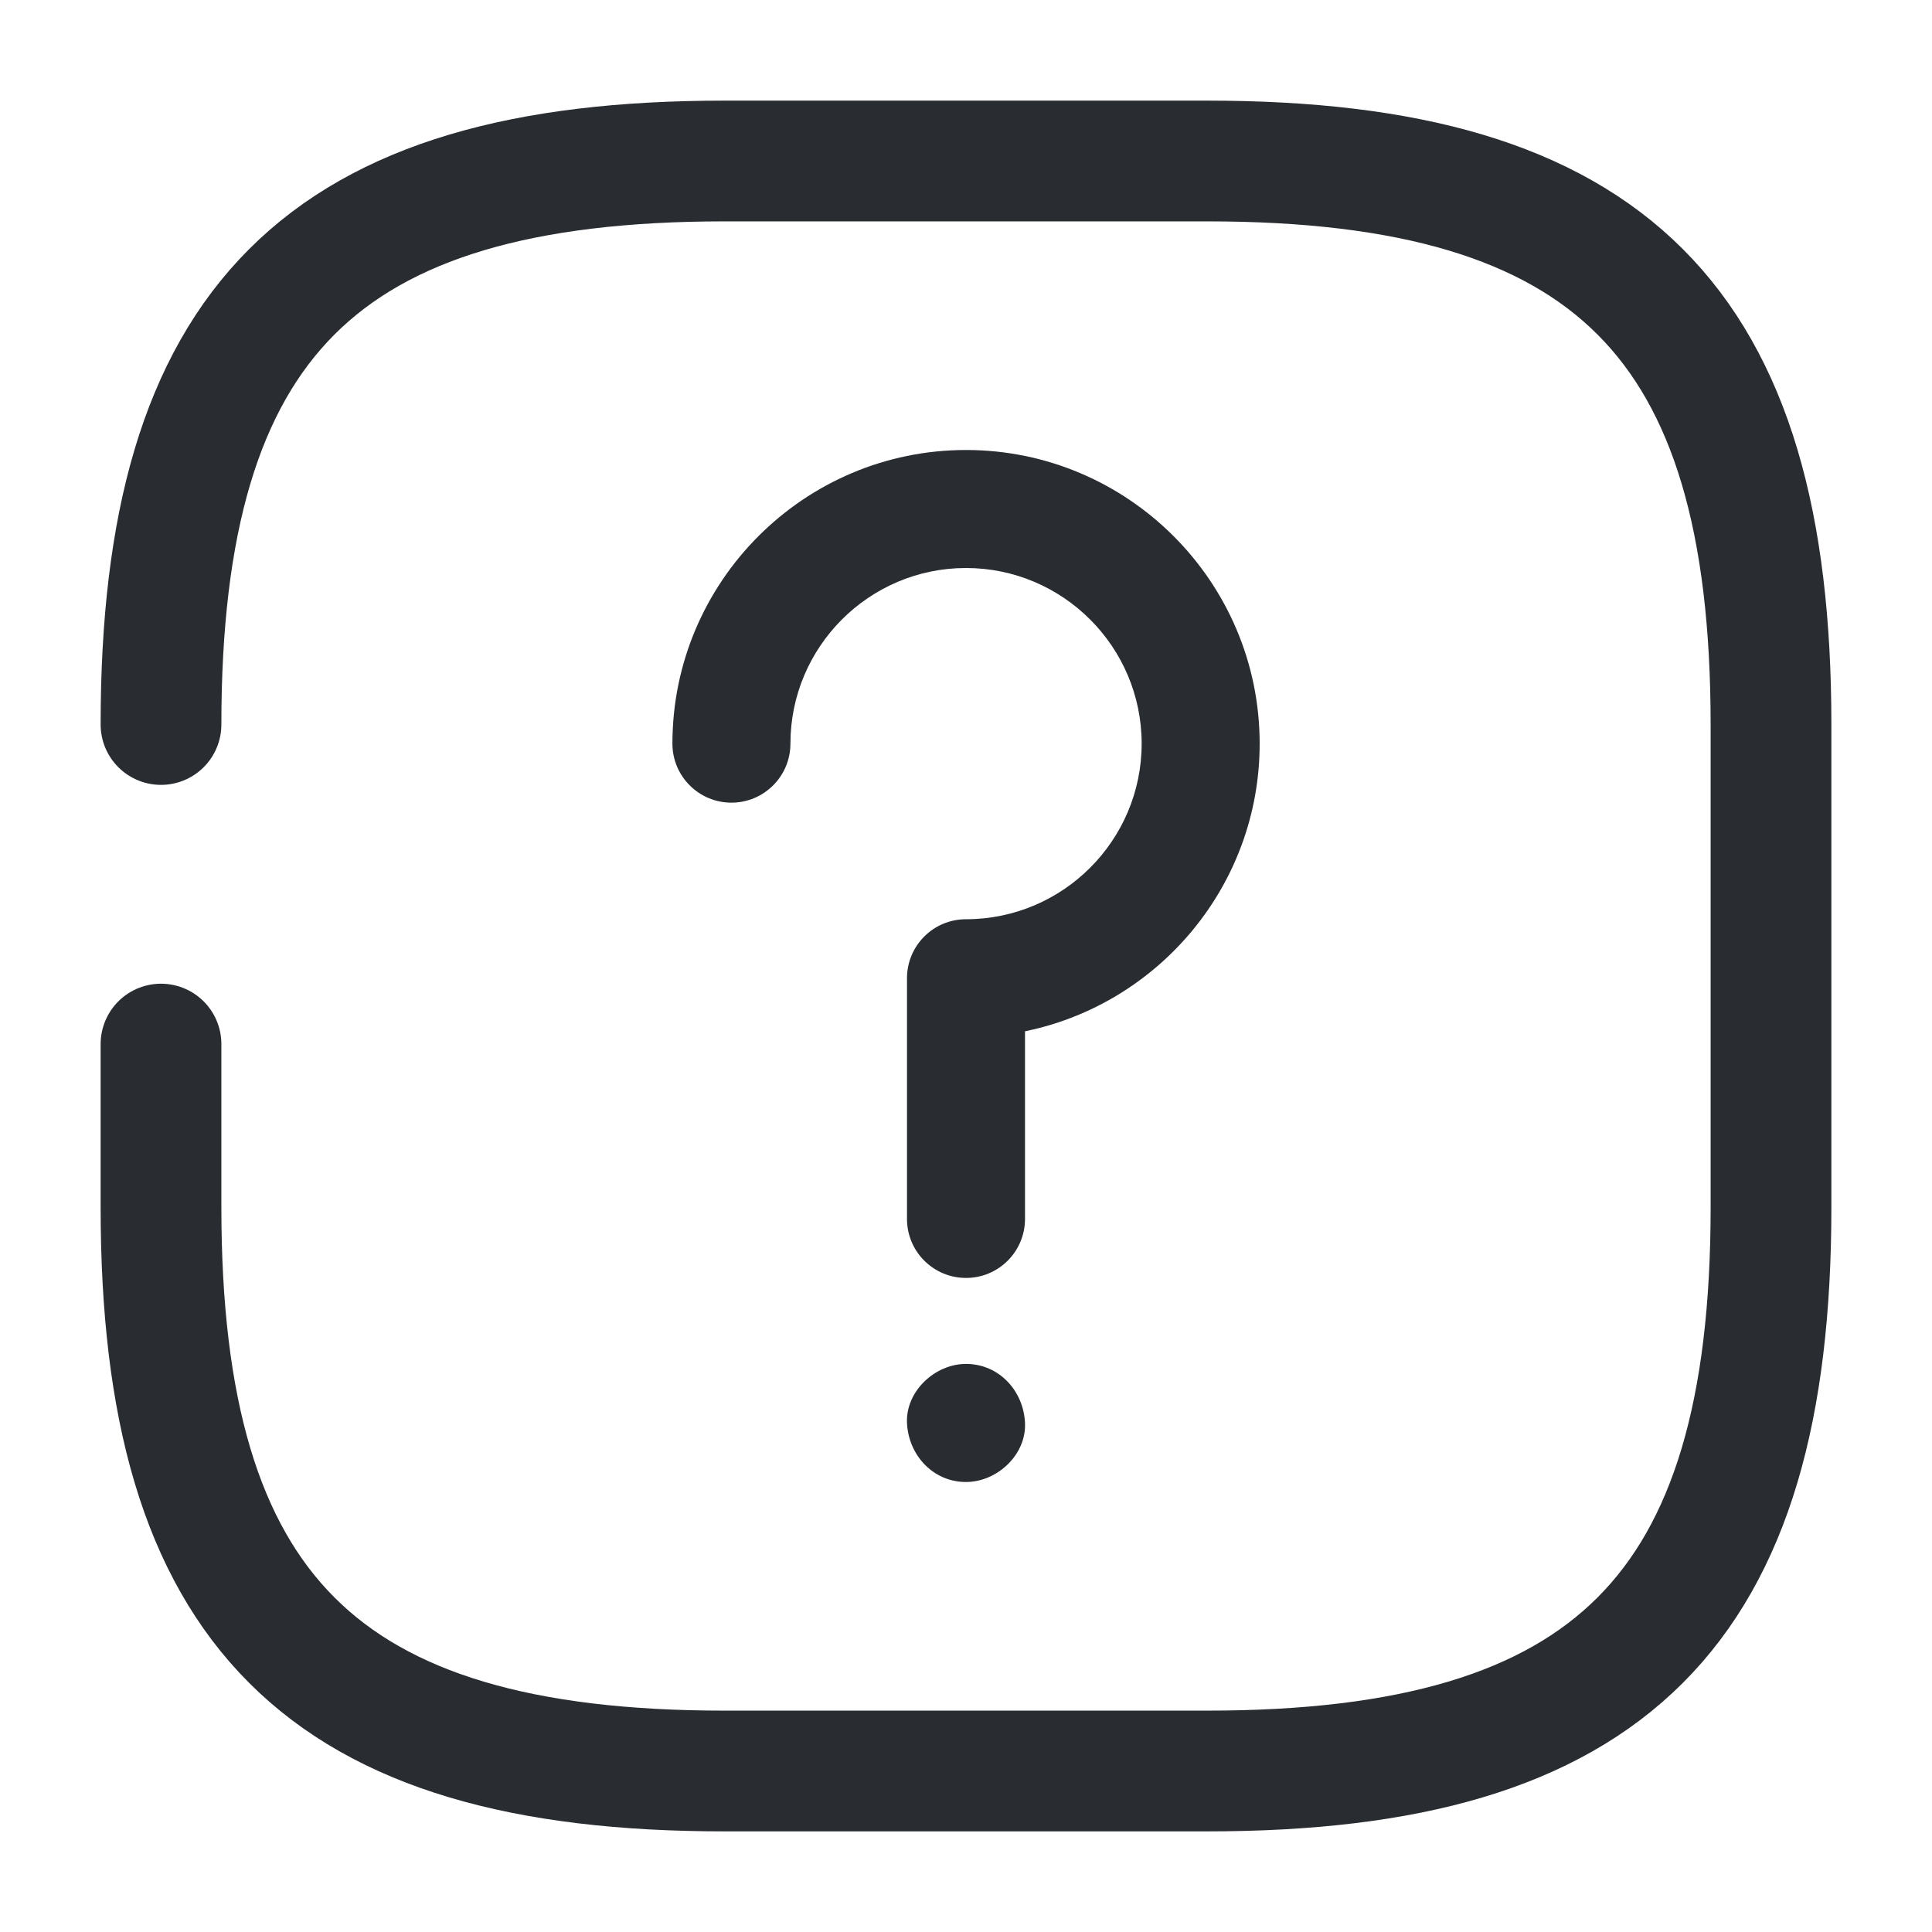 <svg width="24" height="24" viewBox="0 0 24 24" fill="none" xmlns="http://www.w3.org/2000/svg">
<path d="M2 12.97V15C2 20 4 22 9 22H15C20 22 22 20 22 15V9C22 4 20 2 15 2H9C4 2 2 4 2 9" stroke="#292D32" stroke-width="1.5" stroke-linecap="round" stroke-linejoin="round"/>
<path d="M12 16.943C11.617 16.943 11.249 17.281 11.267 17.677C11.285 18.074 11.589 18.41 12 18.41C12.384 18.41 12.751 18.073 12.733 17.677C12.716 17.279 12.411 16.943 12 16.943Z" fill="#292D32"/>
<path d="M12 5.59C9.989 5.59 8.353 7.226 8.353 9.238C8.353 9.642 8.681 9.971 9.086 9.971C9.491 9.971 9.819 9.642 9.819 9.238C9.819 8.035 10.797 7.056 12 7.056C13.203 7.056 14.182 8.035 14.182 9.238C14.182 10.44 13.203 11.419 12 11.419C11.595 11.419 11.267 11.747 11.267 12.152V15.142C11.267 15.547 11.595 15.875 12 15.875C12.405 15.875 12.733 15.547 12.733 15.142V12.811C14.395 12.471 15.648 10.998 15.648 9.238C15.648 7.226 14.011 5.59 12 5.59Z" fill="#292D32"/>
</svg>
